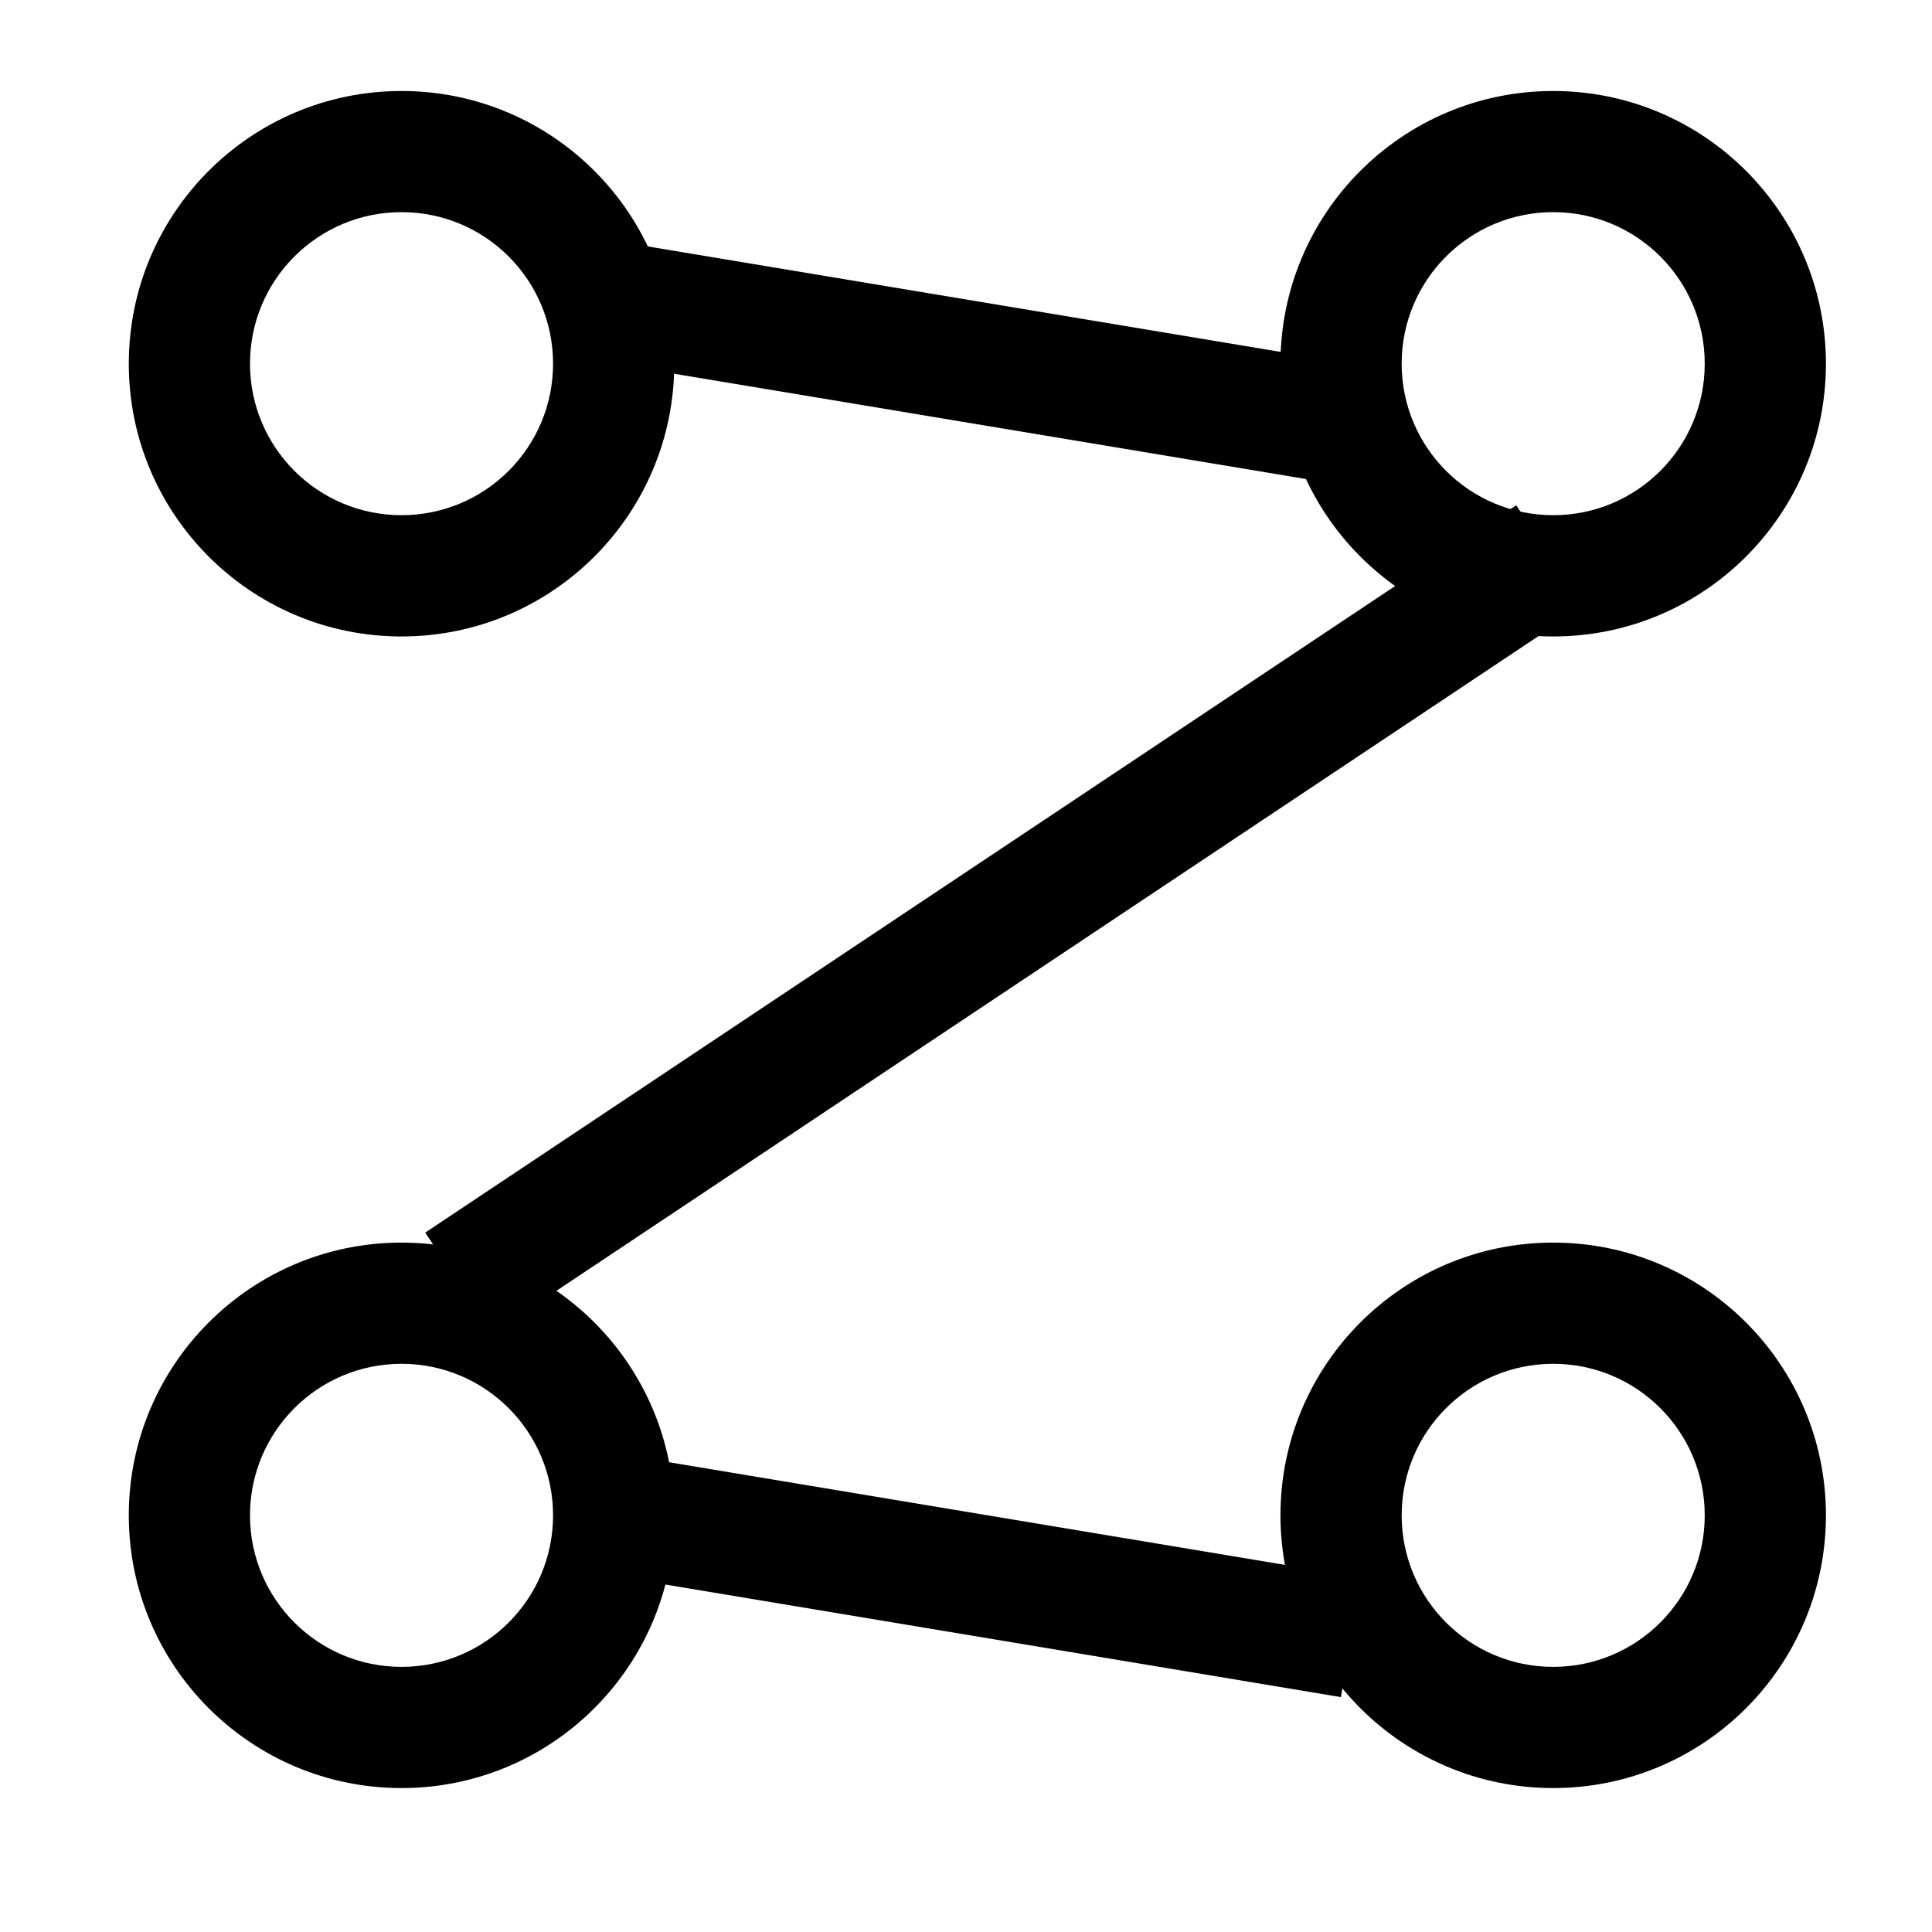 <svg width="15" height="15" fill="black" xmlns="http://www.w3.org/2000/svg" viewBox="0 0 26 30">
    <path d="M4.235 25.883c-1.3 0-2.353-1.053-2.353-2.353s1.053-2.353 2.353-2.353 2.353 1.054 2.353 2.353c0 1.3-1.053 2.353-2.353 2.353zM4.235 27.765c2.339 0 4.235-1.896 4.235-4.235s-1.896-4.235-4.235-4.235-4.235 1.896-4.235 4.235c0 2.339 1.896 4.235 4.235 4.235z"></path>
    <path d="M22.118 25.883c-1.3 0-2.353-1.053-2.353-2.353s1.053-2.353 2.353-2.353 2.353 1.054 2.353 2.353c0 1.3-1.053 2.353-2.353 2.353zM22.118 27.765c2.339 0 4.235-1.896 4.235-4.235s-1.896-4.235-4.235-4.235-4.235 1.896-4.235 4.235c0 2.339 1.896 4.235 4.235 4.235z"></path>
    <path d="M4.235 8c-1.3 0-2.353-1.053-2.353-2.353s1.053-2.353 2.353-2.353c1.3 0 2.353 1.053 2.353 2.353s-1.053 2.353-2.353 2.353zM4.235 9.883c2.339 0 4.235-1.896 4.235-4.235s-1.896-4.235-4.235-4.235c-2.339 0-4.235 1.896-4.235 4.235s1.896 4.235 4.235 4.235z"></path>
    <path d="M22.118 8c-1.3 0-2.353-1.053-2.353-2.353s1.053-2.353 2.353-2.353c1.3 0 2.353 1.053 2.353 2.353s-1.053 2.353-2.353 2.353zM22.118 9.883c2.339 0 4.235-1.896 4.235-4.235s-1.896-4.235-4.235-4.235c-2.339 0-4.235 1.896-4.235 4.235s1.896 4.235 4.235 4.235z"></path>
    <path d="M18.823 7.529l-11.294-1.882 0.309-1.857 11.294 1.882-0.31 1.857z"></path>
    <path d="M18.823 26.353l-11.294-1.882 0.309-1.857 11.294 1.882-0.31 1.857z"></path>
    <path d="M22.588 9.412l-16.941 11.294-1.044-1.566 16.941-11.294 1.044 1.566z"></path>
</svg>
